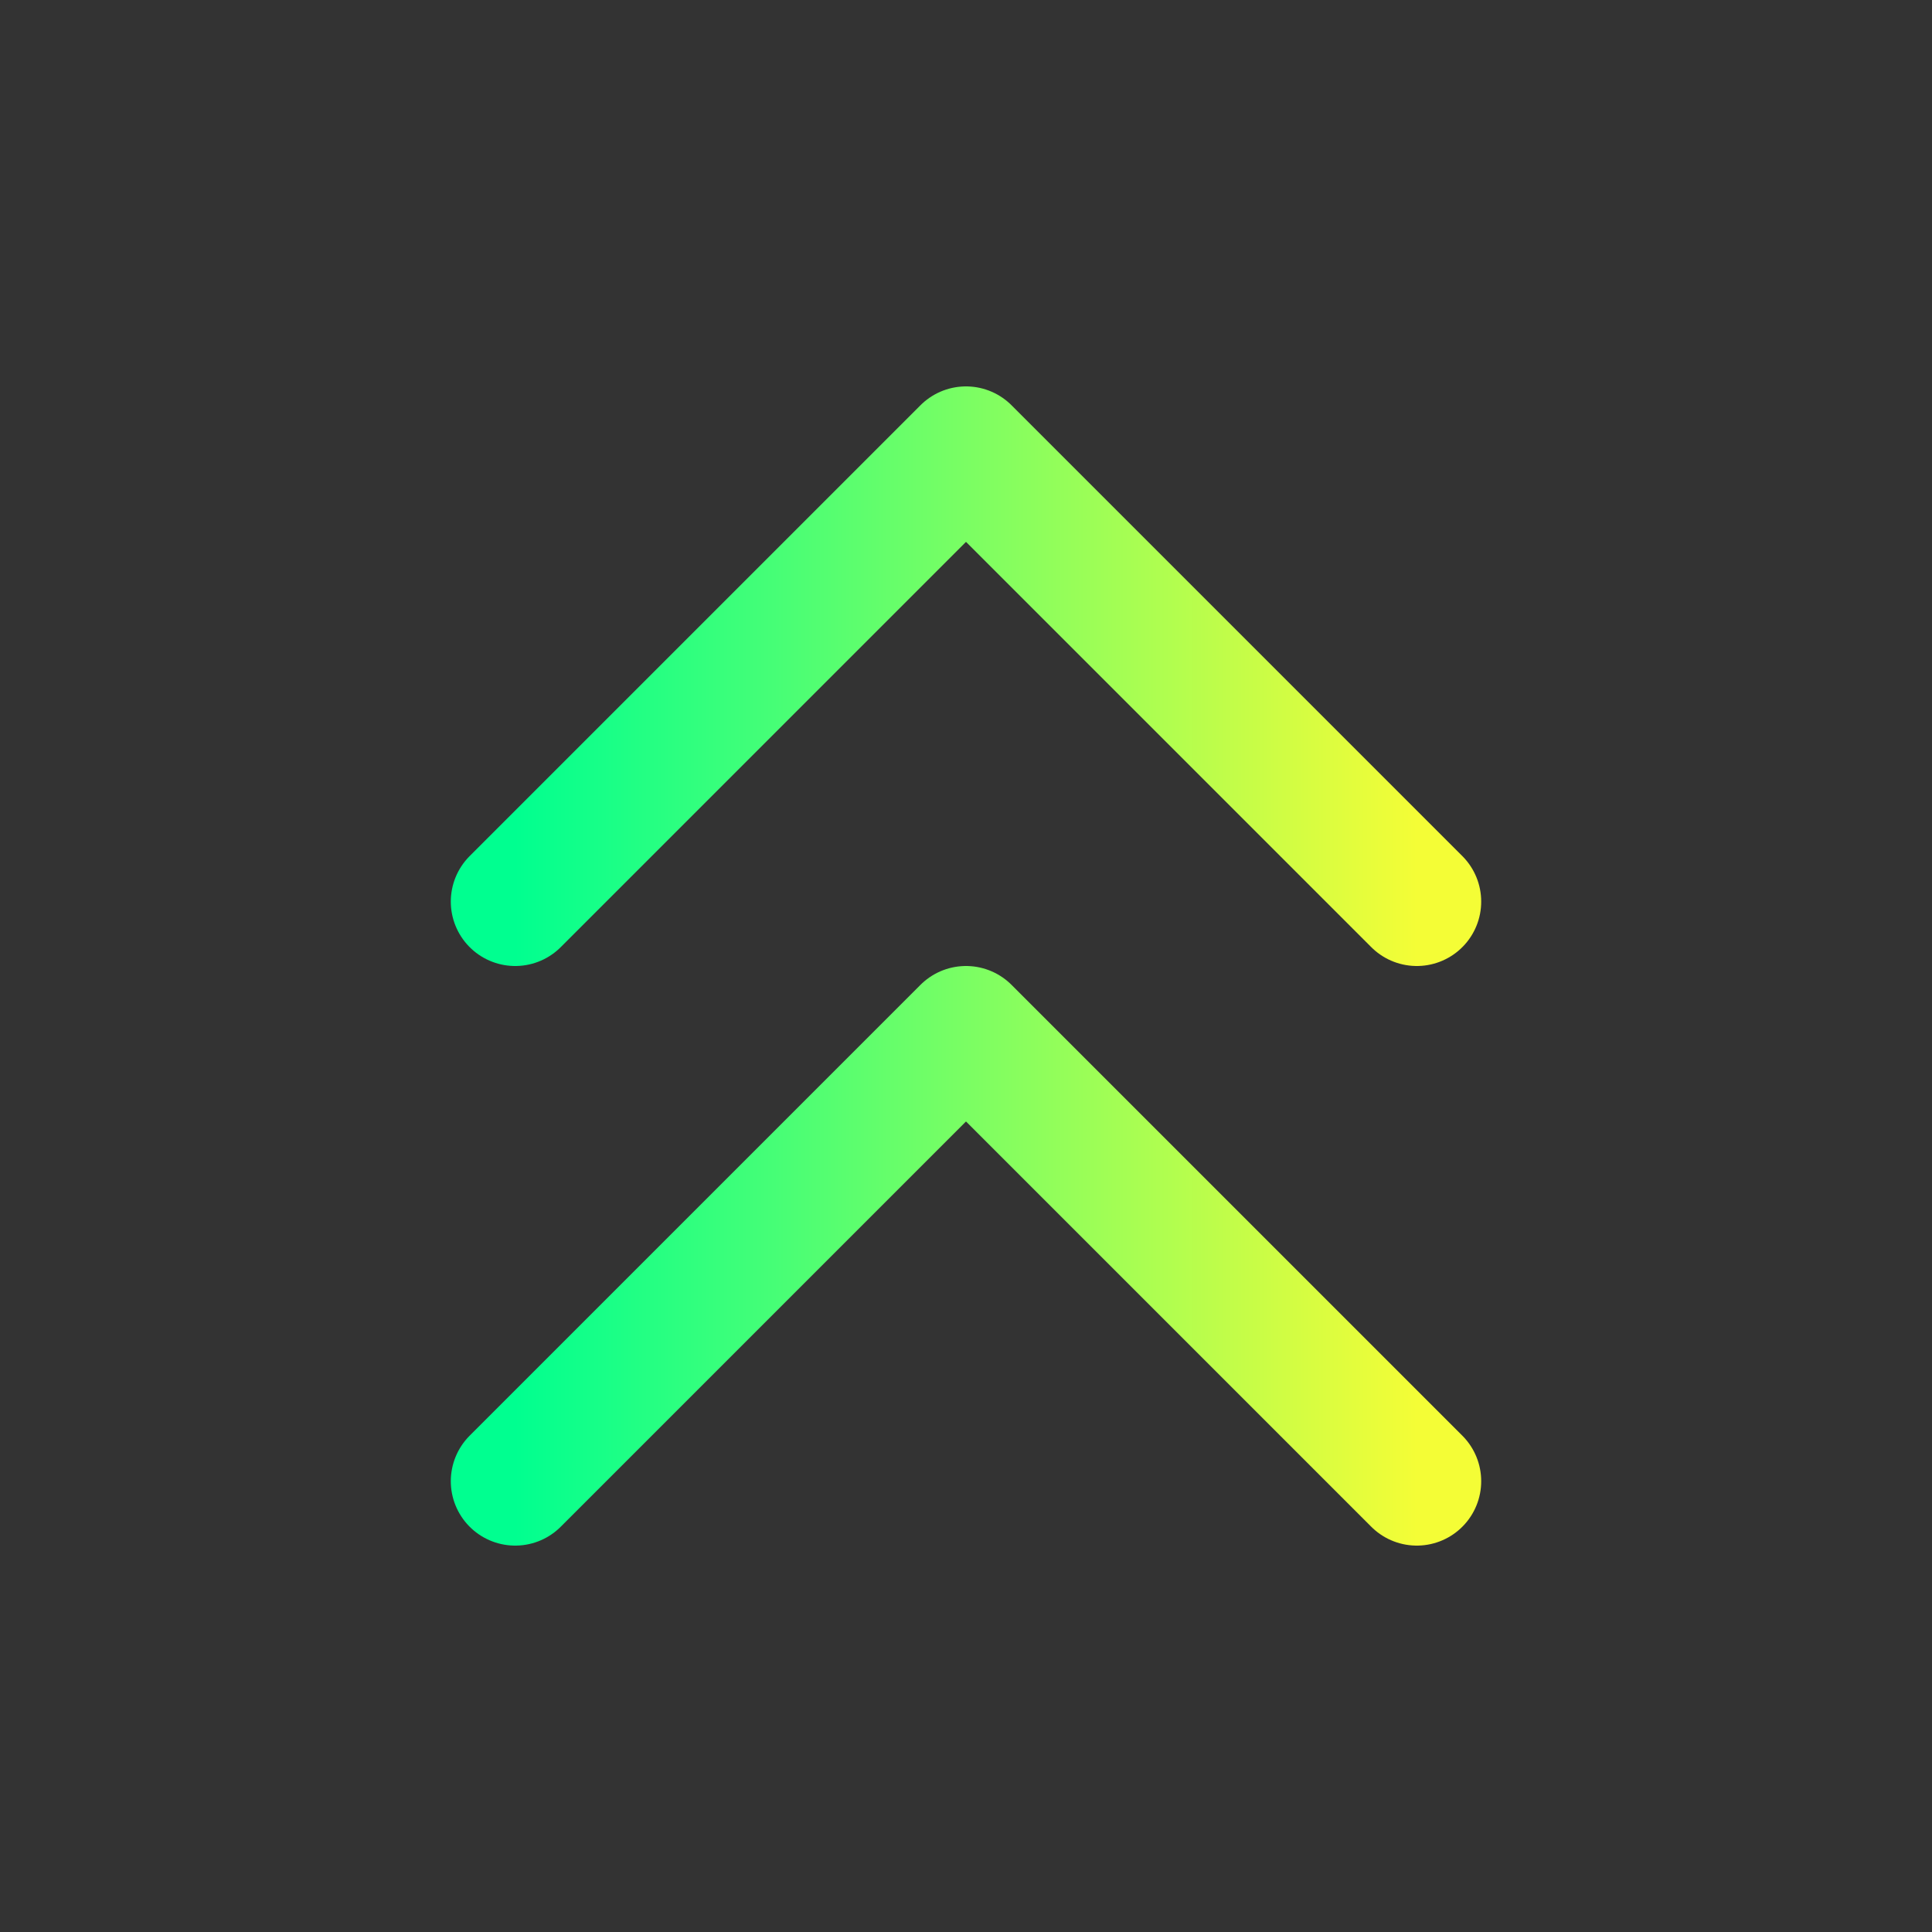 <svg width="30" height="30" viewBox="0 0 30 30" fill="none" xmlns="http://www.w3.org/2000/svg">
<rect x="0" y="0" width="30" height="30" fill="#333333" stroke="none"/>
<g clip-path="url(#clip0_2051_3442)">
<path d="M22 14L15 7L8 14" stroke="url(#paint0_linear_2051_3442)" stroke-width="2" stroke-linecap="round" stroke-linejoin="round"/>
<path d="M22 23L15 16L8 23" stroke="url(#paint1_linear_2051_3442)" stroke-width="2" stroke-linecap="round" stroke-linejoin="round"/>
</g>
<defs>
<linearGradient id="paint0_linear_2051_3442" x1="8" y1="10.5" x2="22" y2="10.5" gradientUnits="userSpaceOnUse">
<stop stop-color="#00FF90"/>
<stop offset="1" stop-color="#F4FD36"/>
</linearGradient>
<linearGradient id="paint1_linear_2051_3442" x1="8" y1="19.5" x2="22" y2="19.5" gradientUnits="userSpaceOnUse">
<stop stop-color="#00FF90"/>
<stop offset="1" stop-color="#F4FD36"/>
</linearGradient>
<clipPath id="clip0_2051_3442">
<rect width="30" height="30" fill="white"/>
</clipPath>
</defs>
</svg>
